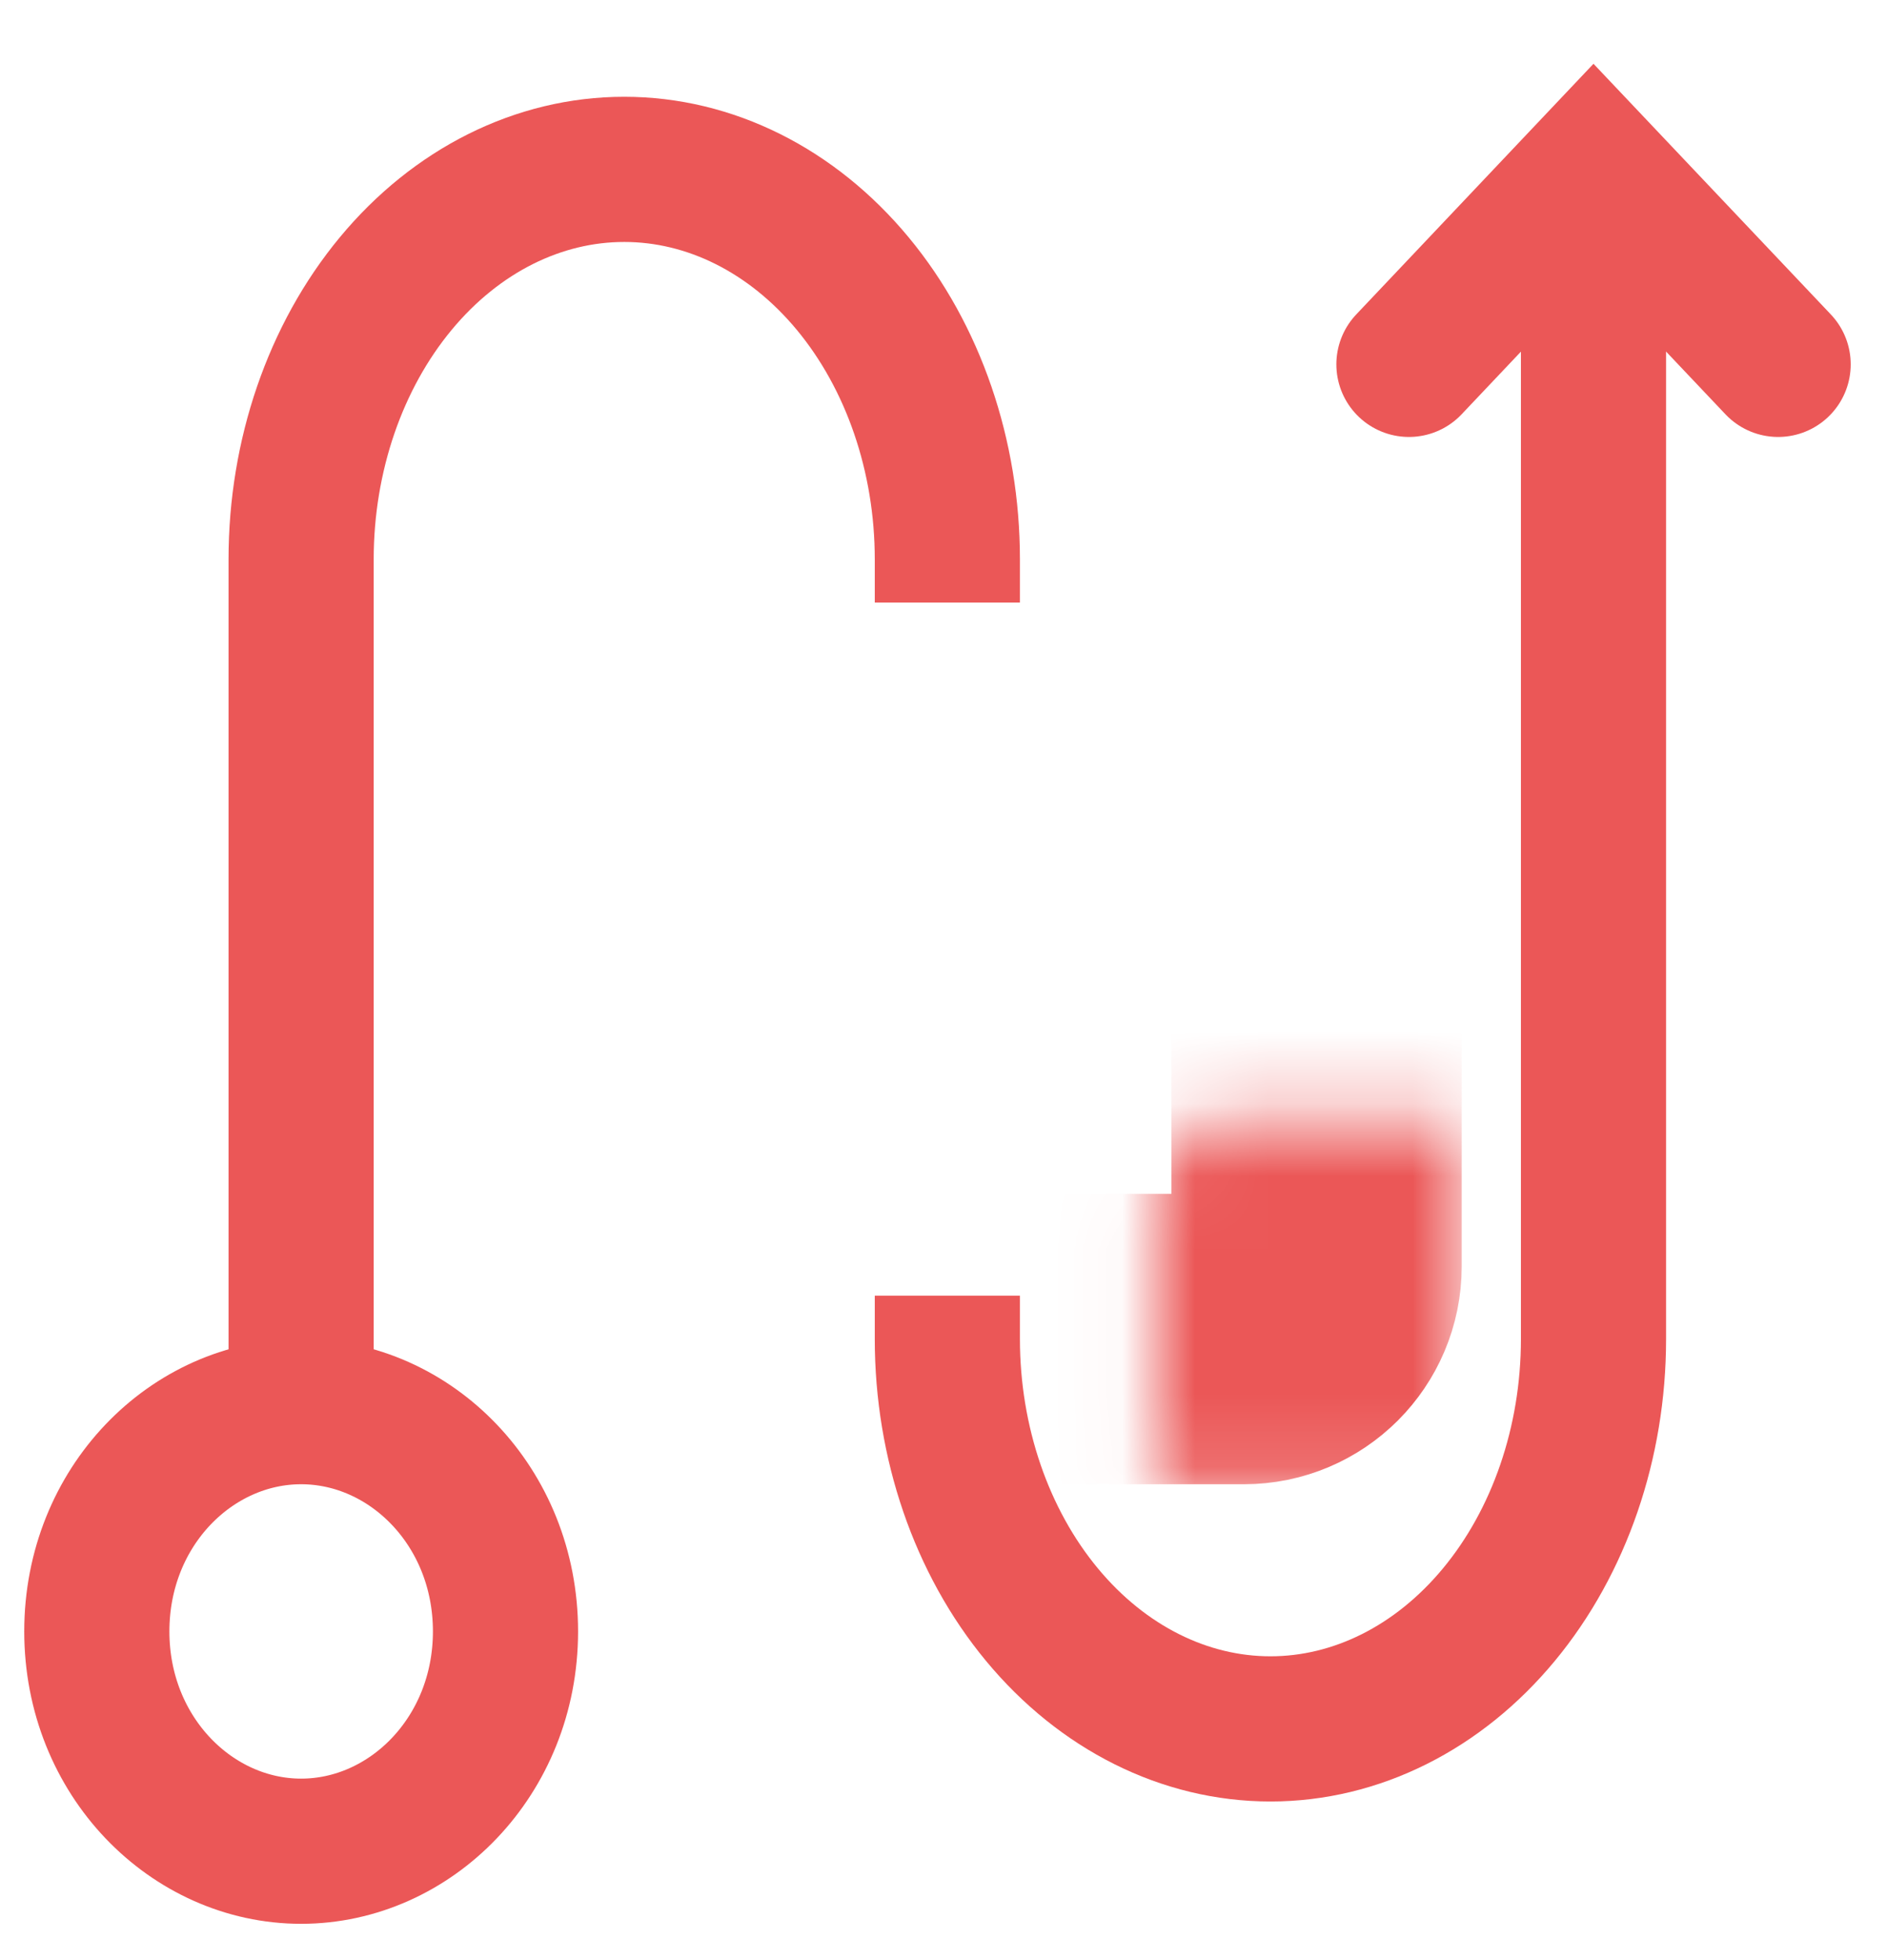 <svg width="26" height="27" viewBox="0 0 26 27" fill="none" xmlns="http://www.w3.org/2000/svg">
<path d="M19.413 5.019L21.956 2.333L24.5 5.019" stroke="#EB5757" stroke-width="2" stroke-linecap="round"/>
<path d="M6.965 22.472C6.965 24.196 5.654 25.5 4.149 25.5C2.645 25.5 1.334 24.196 1.334 22.472C1.334 20.748 2.645 19.445 4.149 19.445C5.654 19.445 6.965 20.748 6.965 22.472Z" stroke="#EB5757" stroke-width="2"/>
<mask id="path-3-inside-1" fill="white">
<rect x="7.965" y="7.704" width="10.175" height="10.741" rx="1"/>
</mask>
<rect x="7.965" y="7.704" width="10.175" height="10.741" rx="1" stroke="#EB5757" stroke-width="4" mask="url(#path-3-inside-1)"/>
<path d="M4.149 19.787L4.149 7.704C4.149 6.279 4.618 4.913 5.453 3.906C6.288 2.899 7.42 2.333 8.601 2.333C9.782 2.333 10.914 2.899 11.749 3.906C12.584 4.913 13.053 6.279 13.053 7.704V8.3" stroke="#EB5757" stroke-width="2"/>
<path d="M21.956 3.676L21.956 18.445C21.956 19.869 21.487 21.235 20.652 22.242C19.818 23.249 18.685 23.815 17.505 23.815C16.324 23.815 15.192 23.249 14.357 22.242C13.522 21.235 13.053 19.869 13.053 18.445L13.053 17.848" stroke="#EB5757" stroke-width="2"/>
</svg>
